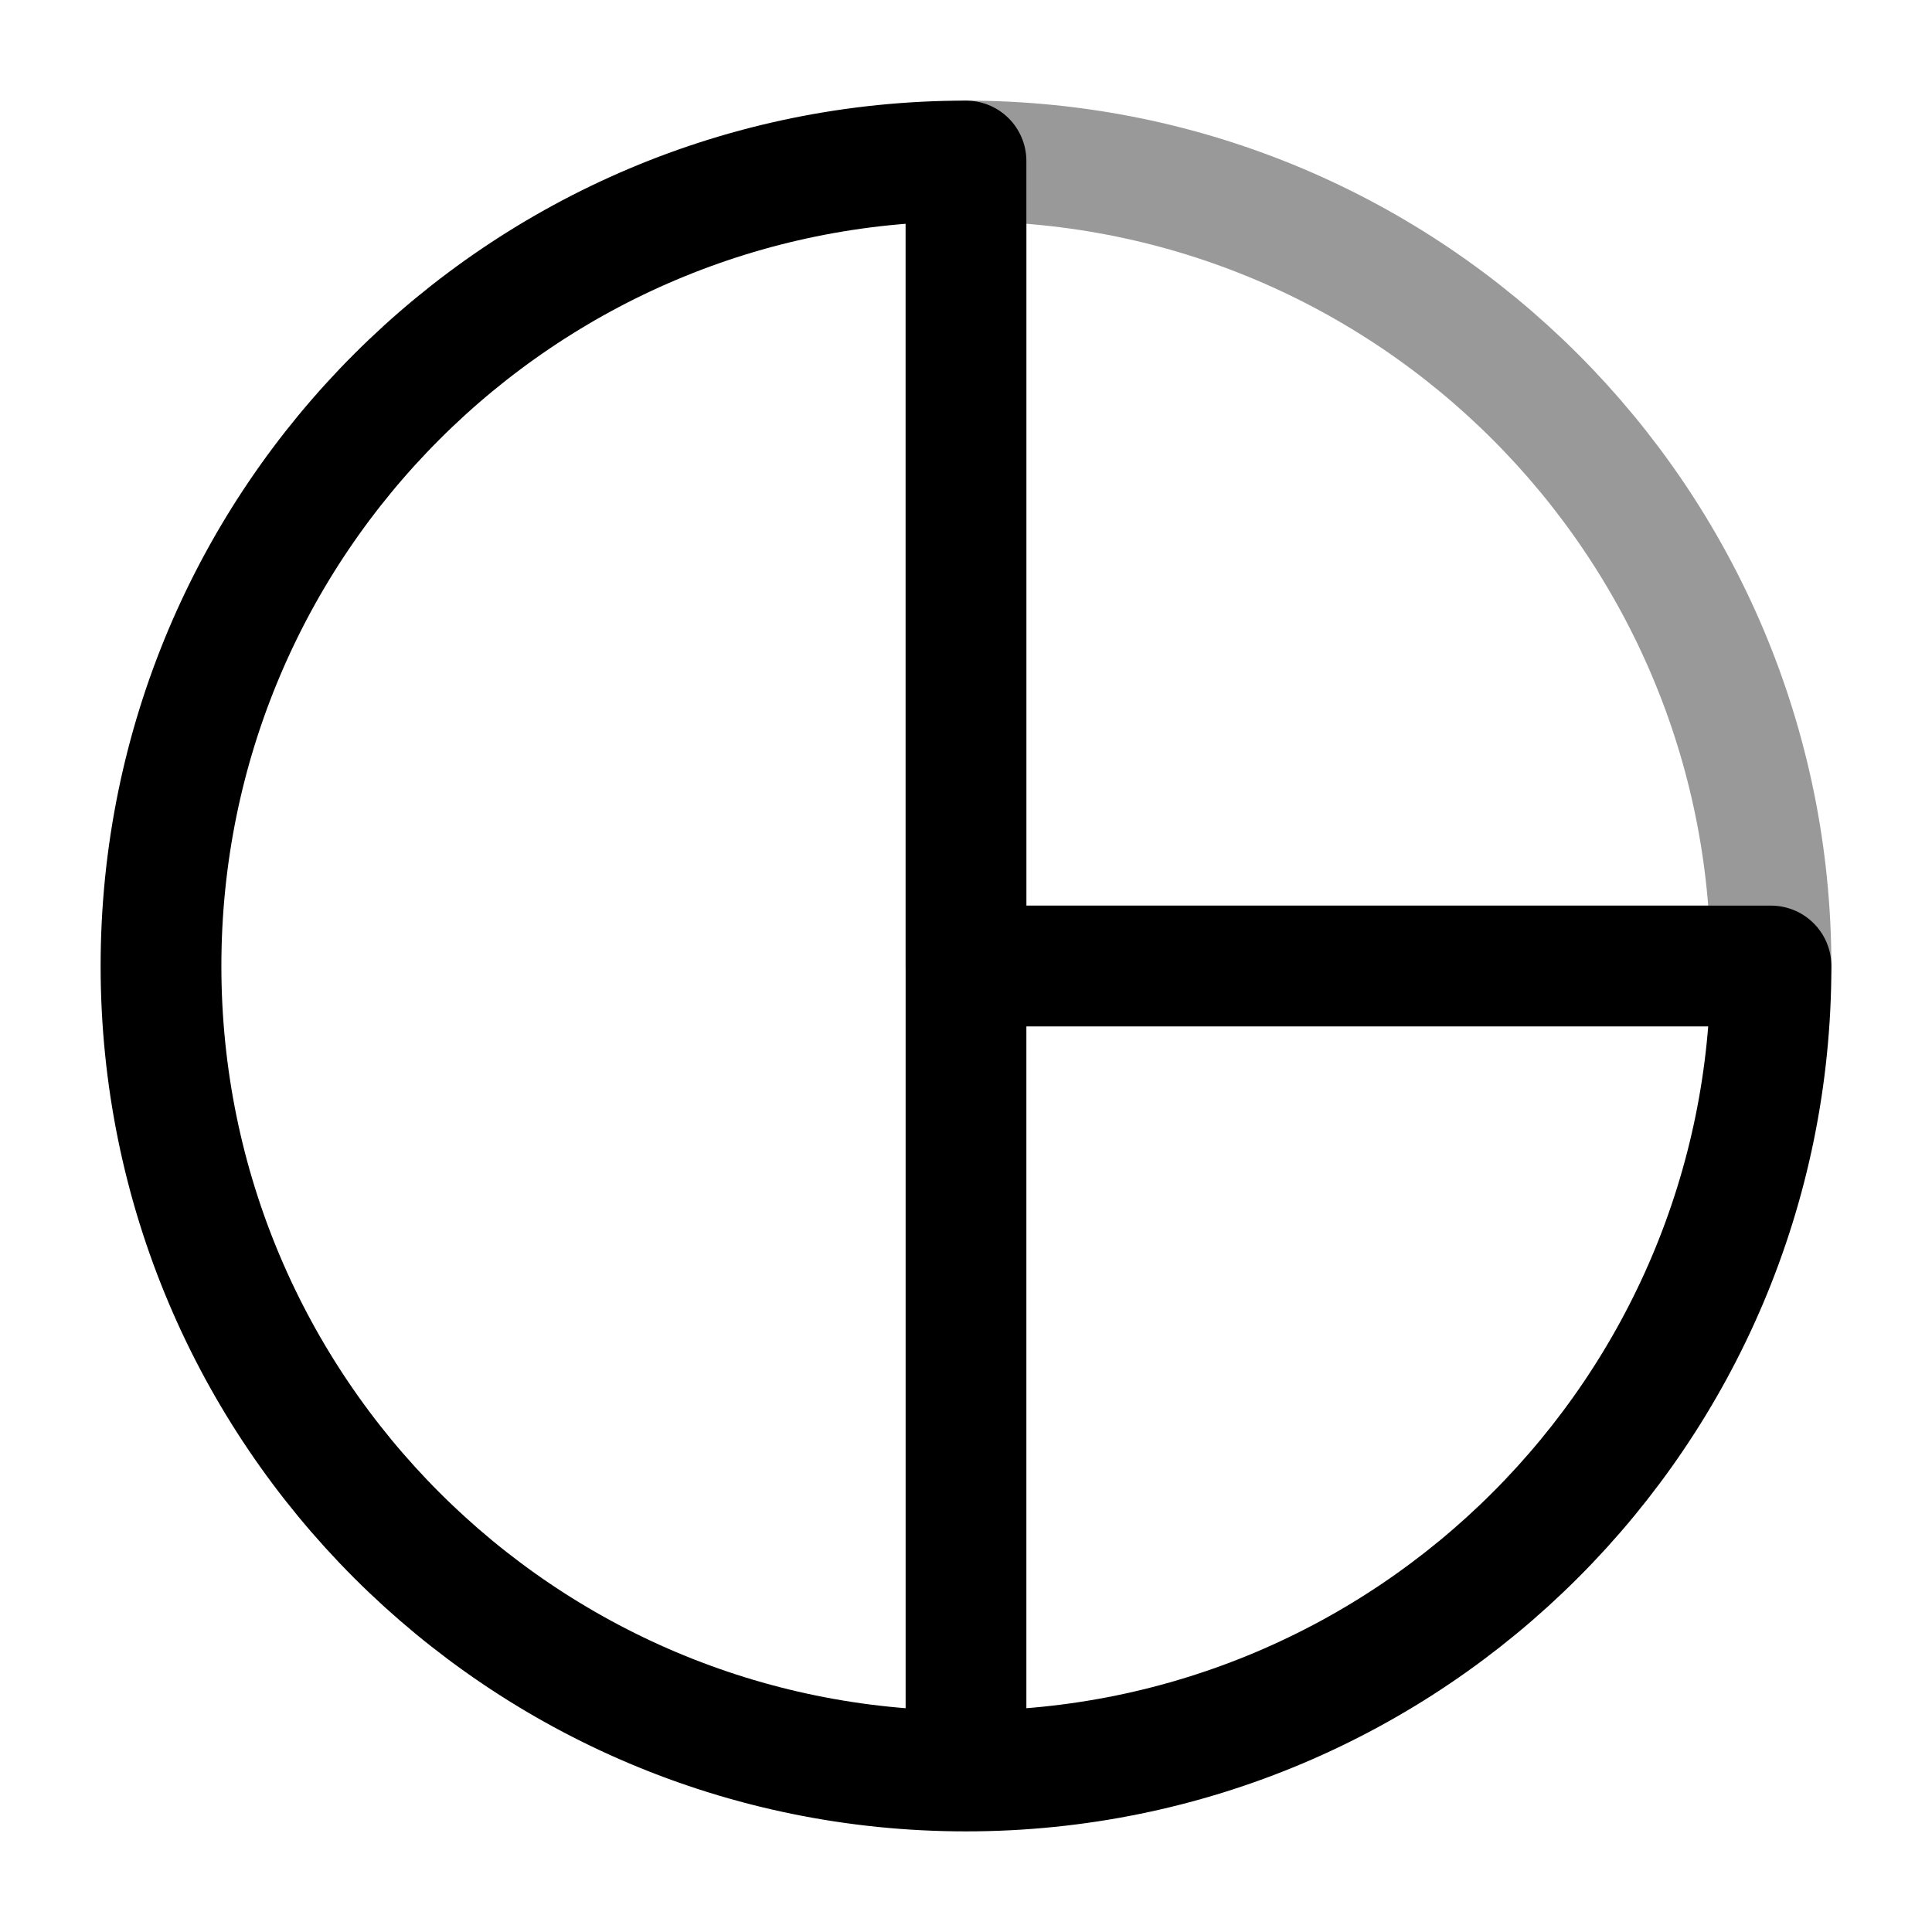 <svg width="24" height="24" viewBox="0 0 24 24" fill="none" xmlns="http://www.w3.org/2000/svg">
<path d="M12 22C17.523 22 22 17.523 22 12H12M12 22C6.477 22 2 17.523 2 12C2 6.477 6.477 2 12 2V22Z" stroke="currentColor" stroke-width="1.5" stroke-linecap="round" stroke-linejoin="round"/>
<path opacity="0.4" d="M22 12C22 6.477 17.523 2 12 2V12H22Z" stroke="currentColor" stroke-width="1.5" stroke-linecap="round" stroke-linejoin="round"/>
</svg>
